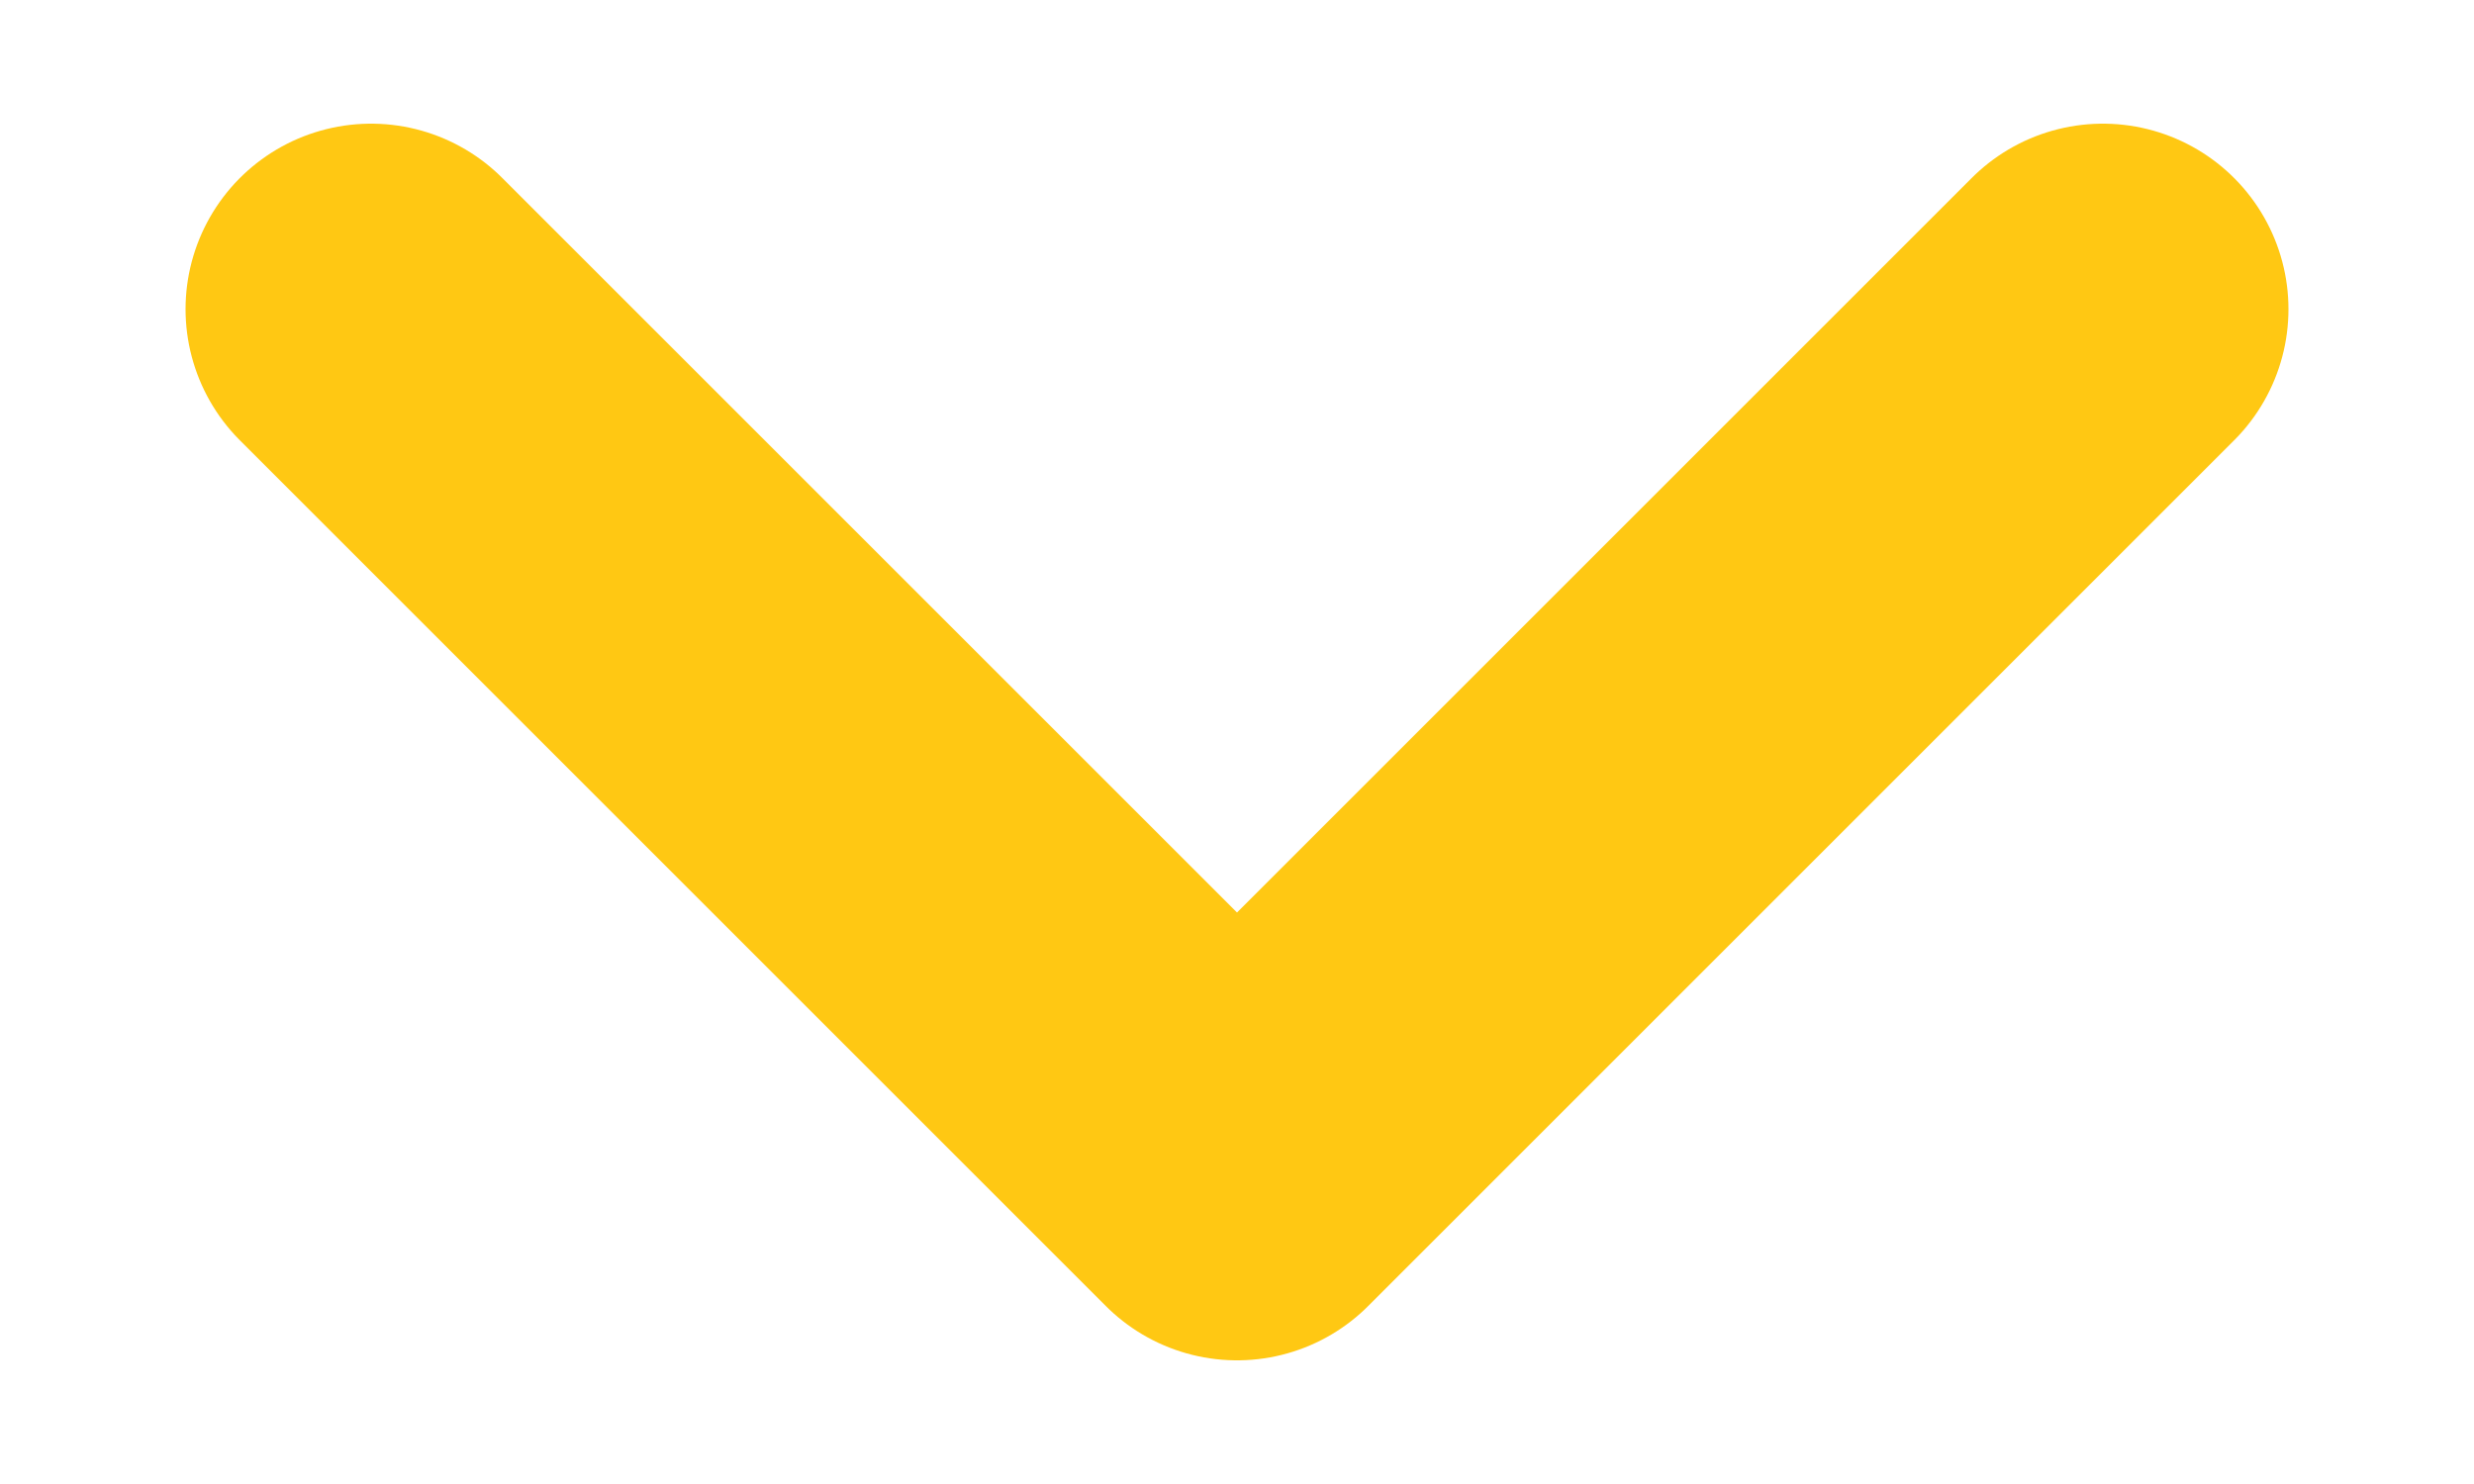 <svg width="10" height="6" viewBox="0 0 10 6" fill="none" xmlns="http://www.w3.org/2000/svg"> <path d="M1.5 1.25L5 4.75L8.5 1.25" stroke="#FFC813" stroke-width="1.5" stroke-linecap="round" stroke-linejoin="round"/> </svg>